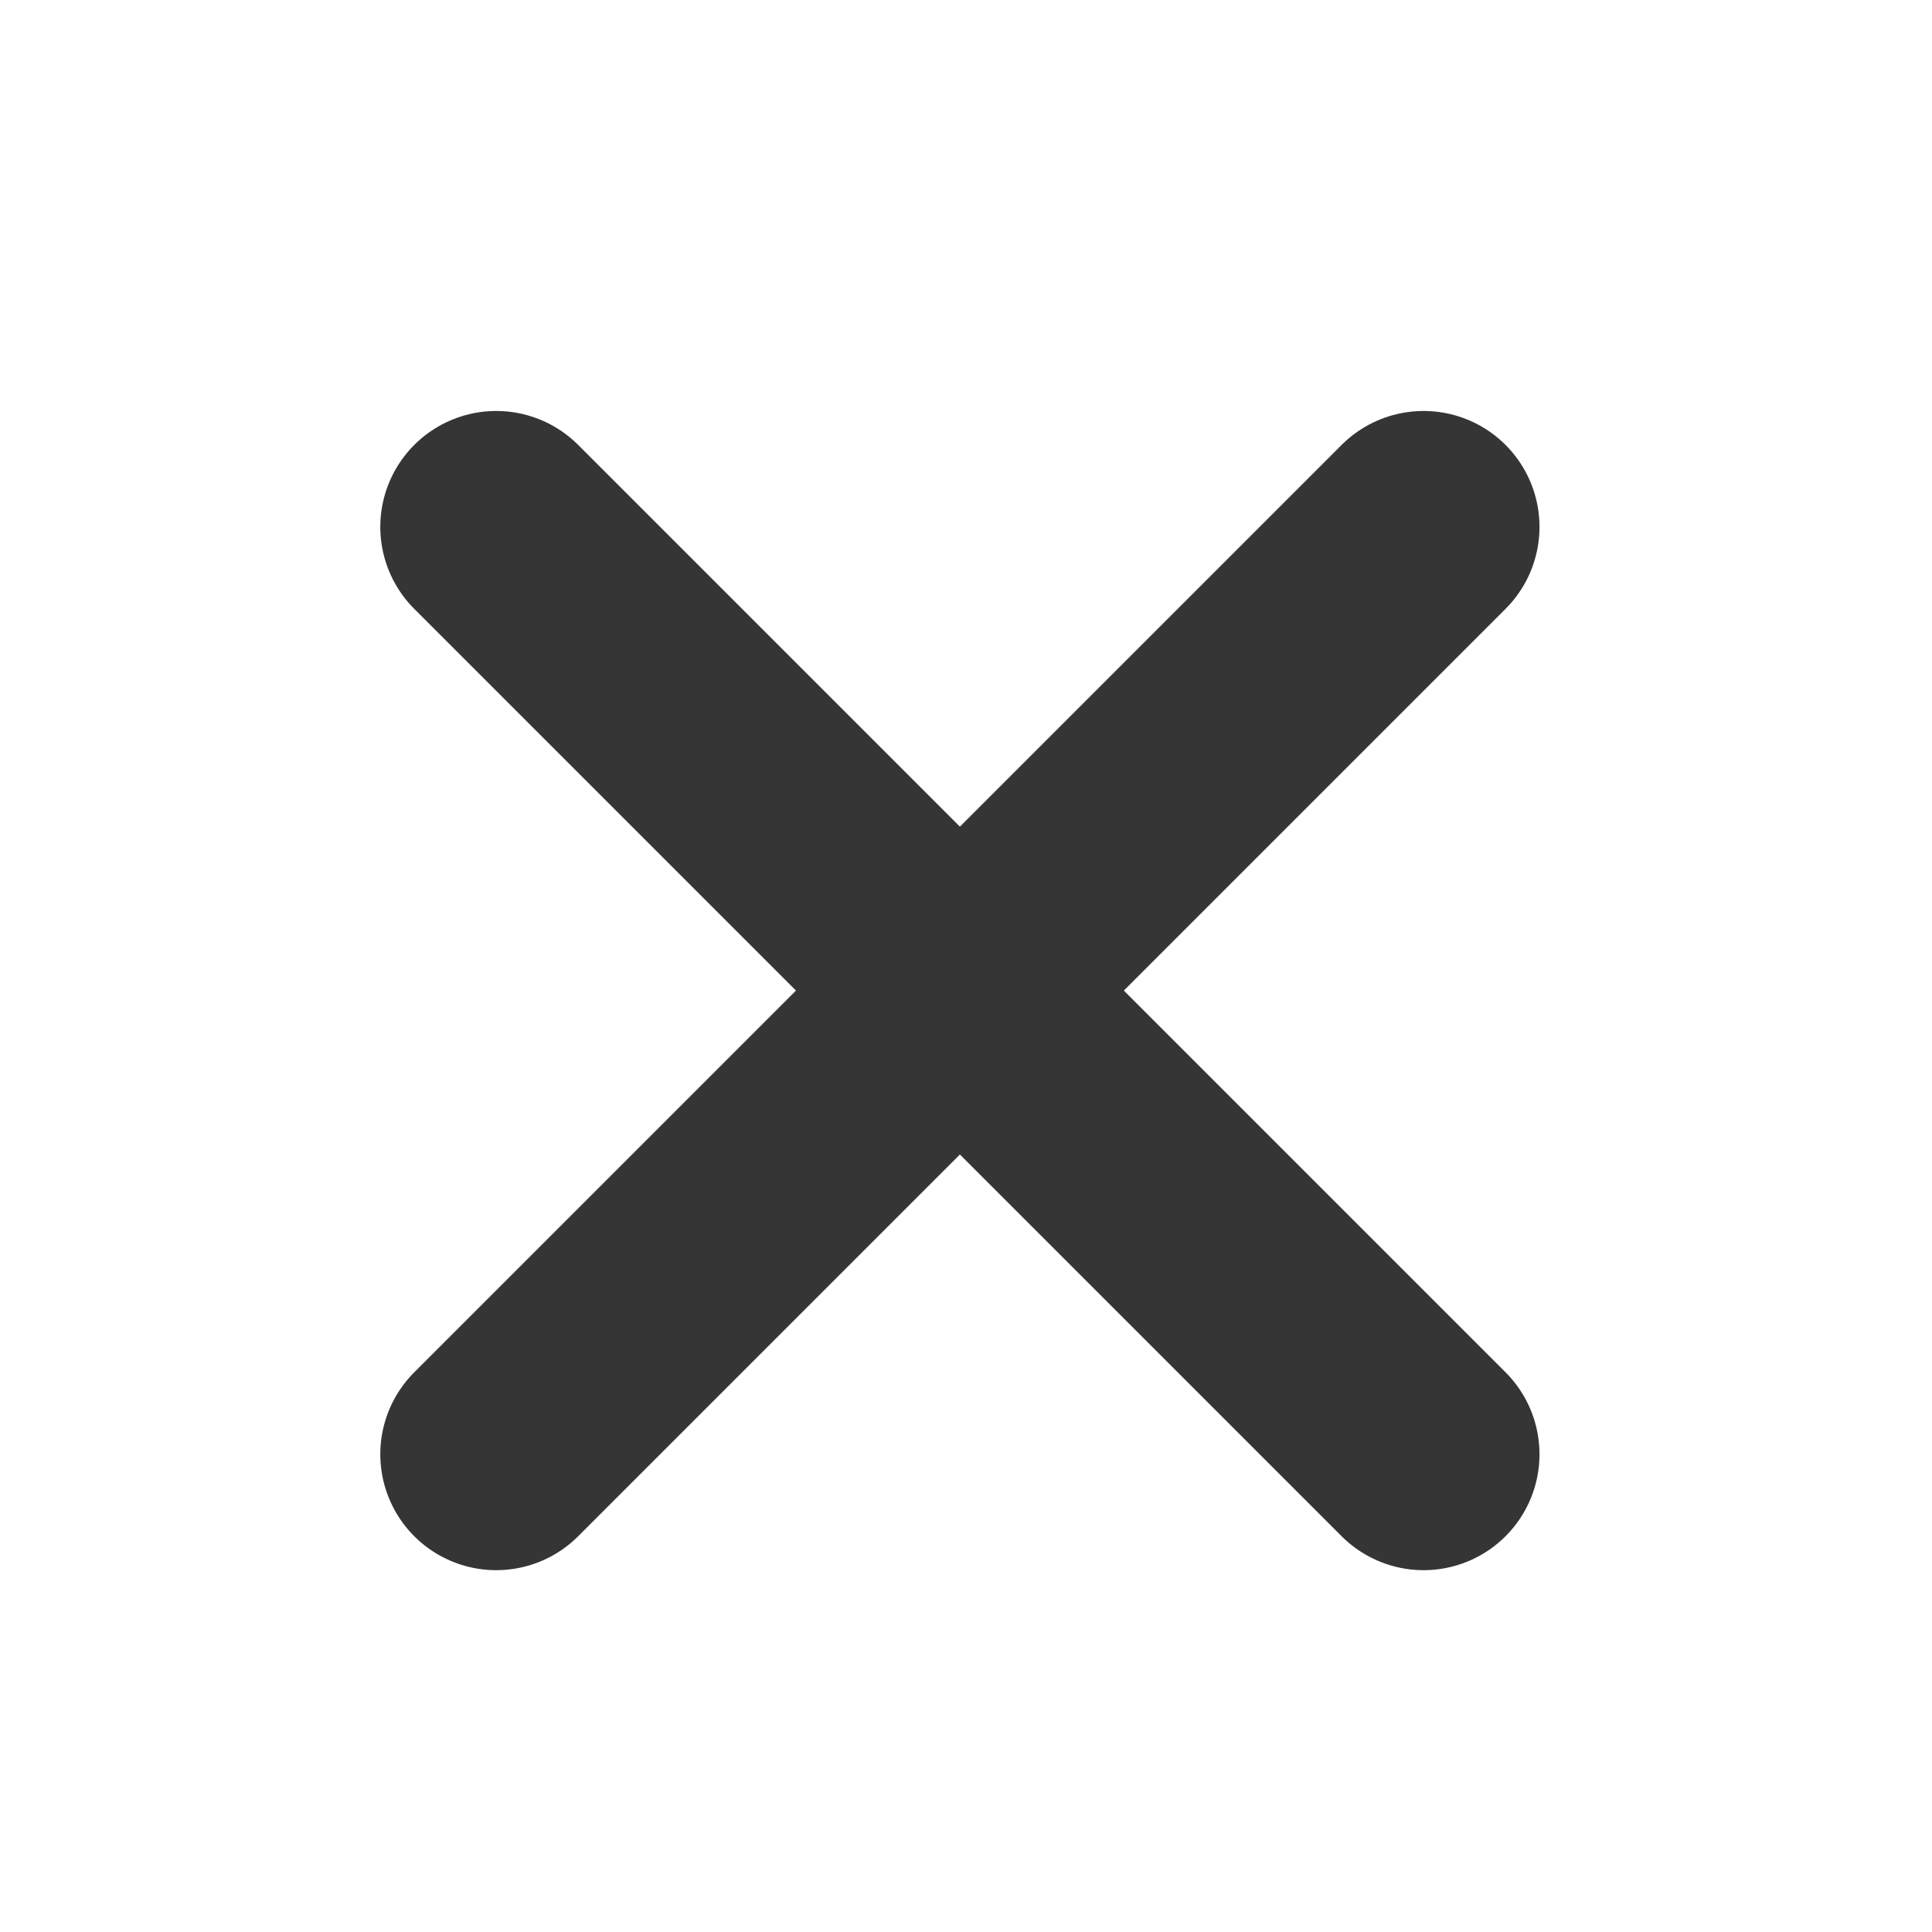 <svg width="25" height="25" viewBox="0 0 25 25" fill="none" xmlns="http://www.w3.org/2000/svg">
    <path d="M6.421 18.818L18.421 6.818M6.421 6.818L18.421 18.818" stroke="#353535"
        stroke-width="3" stroke-linecap="round" stroke-linejoin="round" />
</svg>
